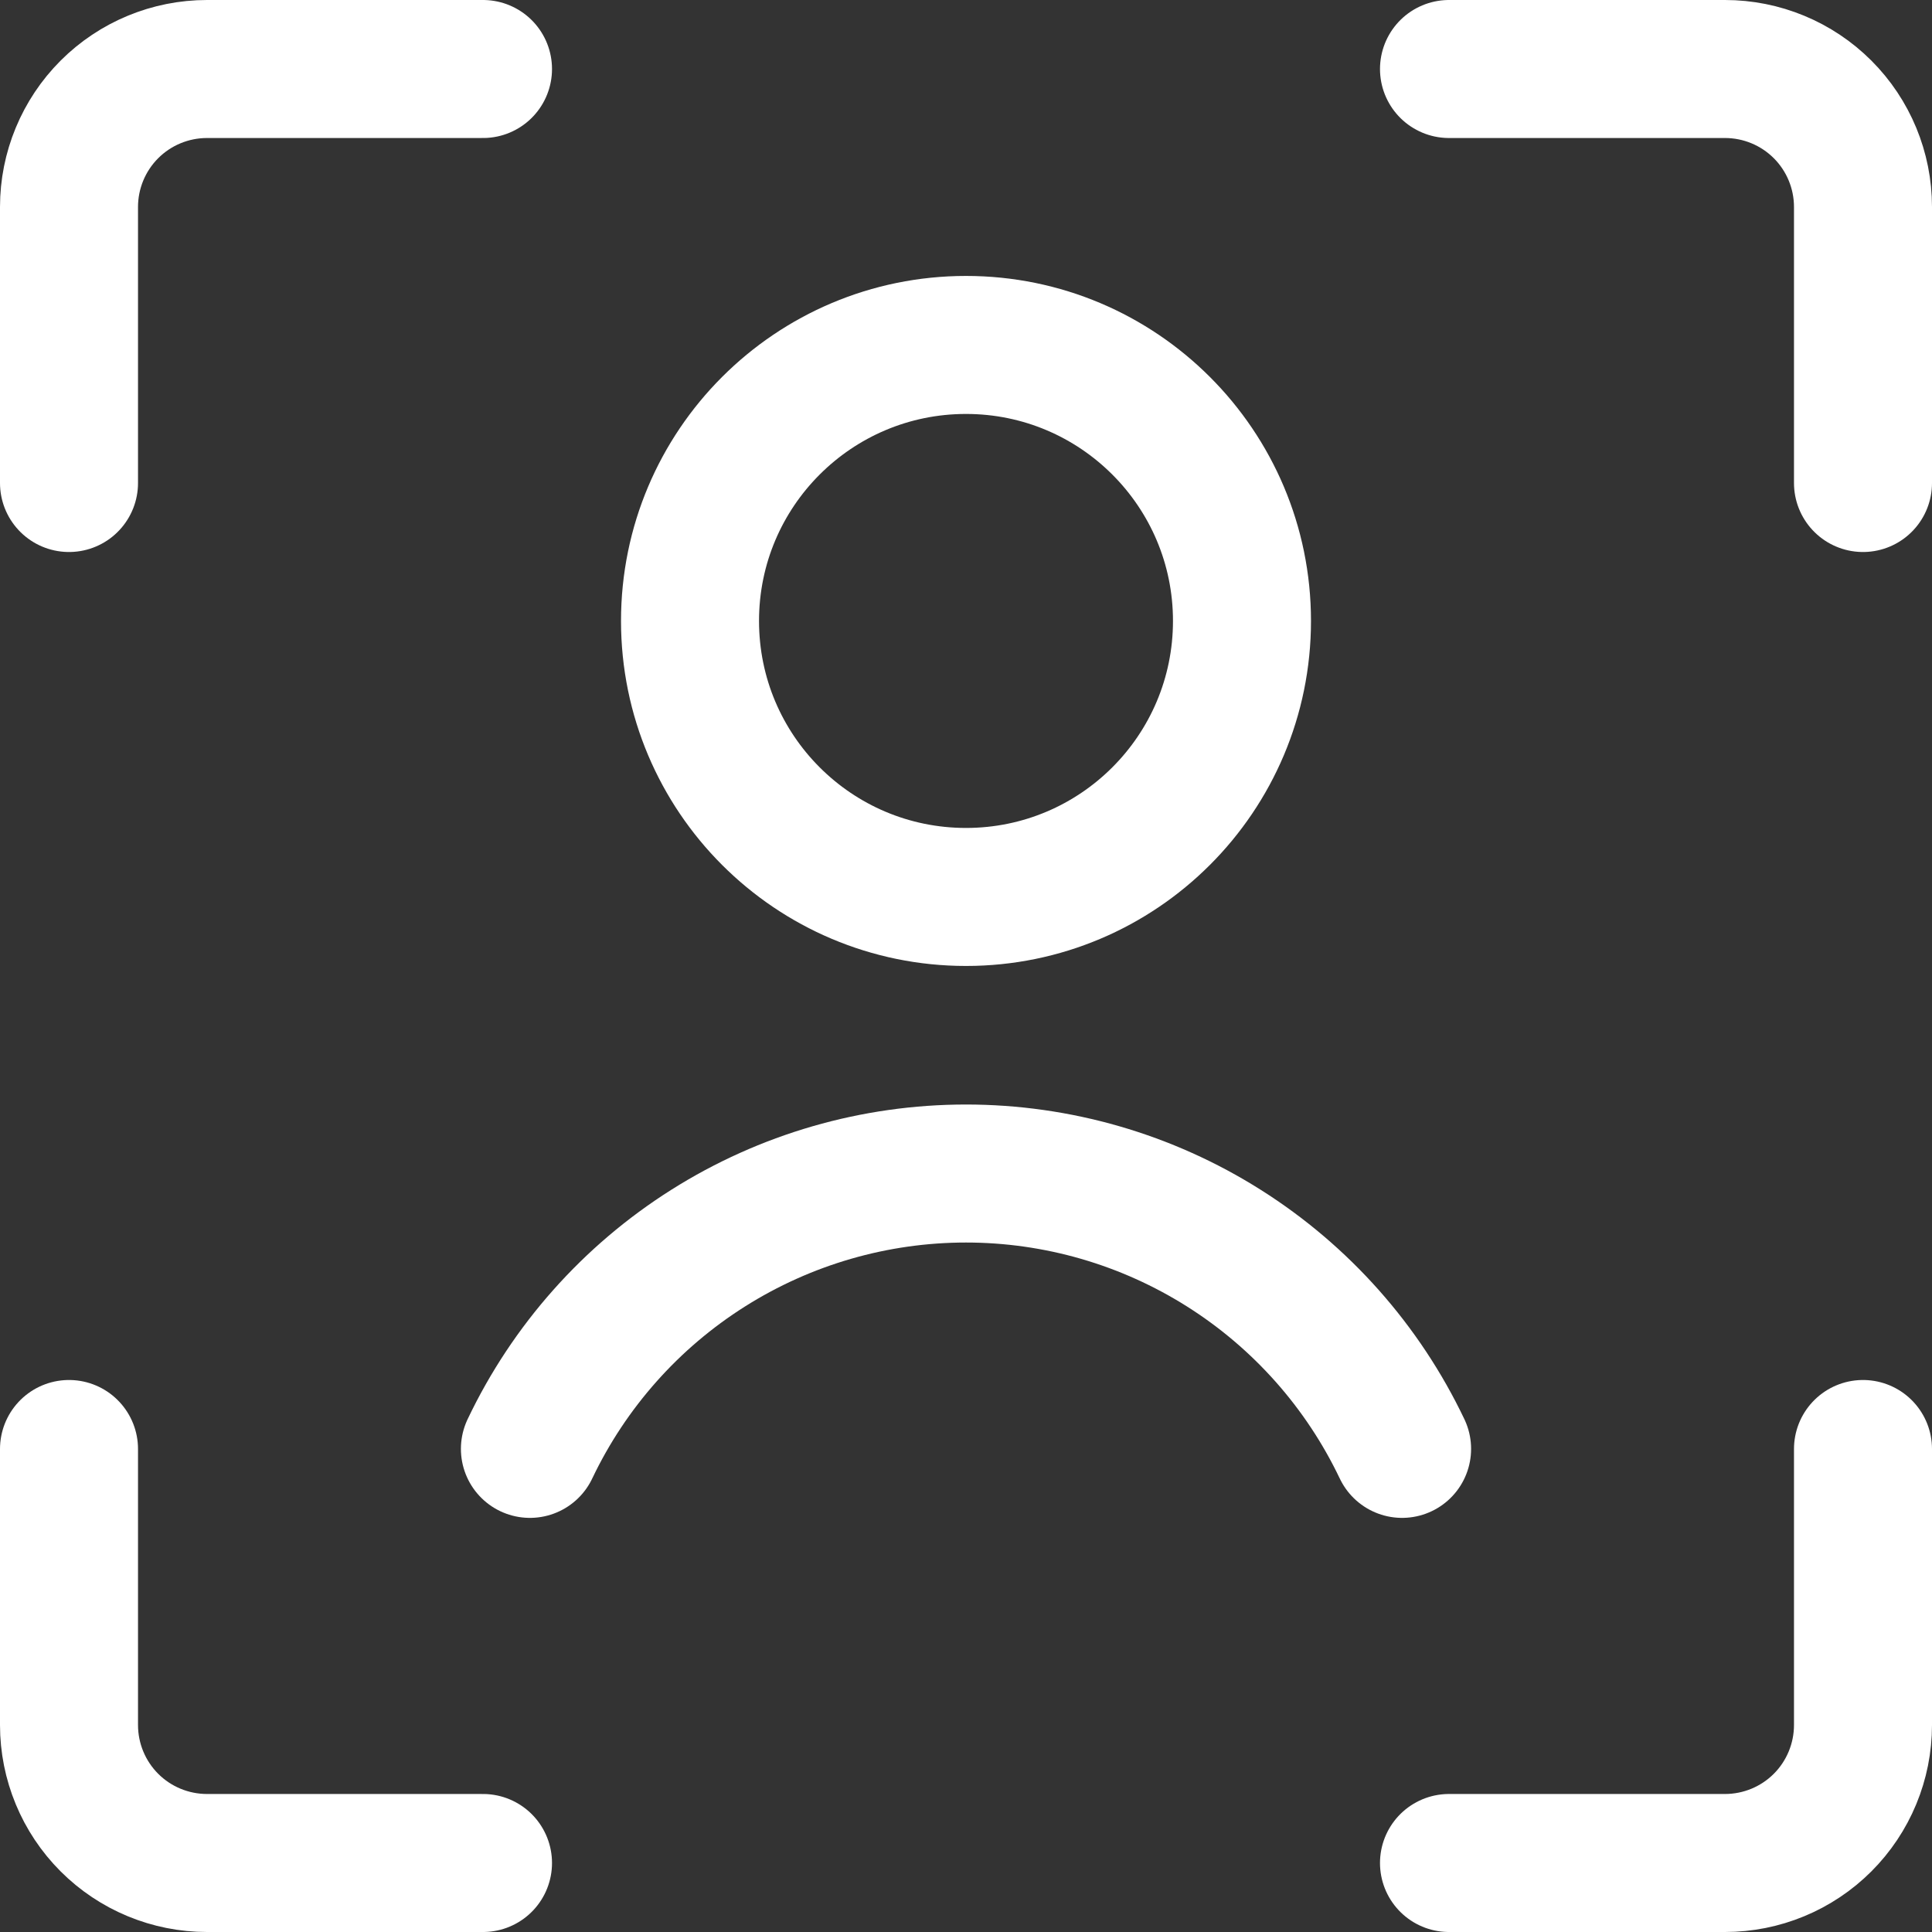 <svg width="46" height="46" viewBox="0 0 46 46" fill="none" xmlns="http://www.w3.org/2000/svg">
<rect x="0" y="0" width="46" height="46" fill="#333333" stroke="none"/>
<g clip-path="url(#clip0_5029_4108)">
<path d="M44.357 34.5V41.071C44.357 41.943 44.011 42.779 43.395 43.395C42.779 44.011 41.943 44.357 41.071 44.357H34.5" stroke="white" stroke-width="3.286" stroke-linecap="round" stroke-linejoin="round"/>
<path d="M34.5 1.643H41.071C41.943 1.643 42.779 1.989 43.395 2.605C44.011 3.221 44.357 4.057 44.357 4.928V11.5" stroke="white" stroke-width="3.286" stroke-linecap="round" stroke-linejoin="round"/>
<path d="M1.643 11.5V4.928C1.643 4.057 1.989 3.221 2.605 2.605C3.221 1.989 4.057 1.643 4.929 1.643H11.5" stroke="white" stroke-width="3.286" stroke-linecap="round" stroke-linejoin="round"/>
<path d="M11.5 44.357H4.929C4.057 44.357 3.221 44.011 2.605 43.395C1.989 42.779 1.643 41.943 1.643 41.071V34.5" stroke="white" stroke-width="3.286" stroke-linecap="round" stroke-linejoin="round"/>
<path d="M23 21.356C26.629 21.356 29.571 18.414 29.571 14.784C29.571 11.155 26.629 8.213 23 8.213C19.371 8.213 16.429 11.155 16.429 14.784C16.429 18.414 19.371 21.356 23 21.356Z" stroke="white" stroke-width="3.286" stroke-linecap="round" stroke-linejoin="round"/>
<path d="M33.383 34.497C32.448 32.535 30.977 30.878 29.14 29.718C27.302 28.557 25.173 27.941 23 27.941C20.827 27.941 18.698 28.557 16.86 29.718C15.023 30.878 13.551 32.535 12.617 34.497" stroke="white" stroke-width="3.286" stroke-linecap="round" stroke-linejoin="round"/>
</g>
<defs>
<clipPath id="clip0_5029_4108">
<rect width="46" height="46" fill="white"/>
</clipPath>
</defs>
</svg>
